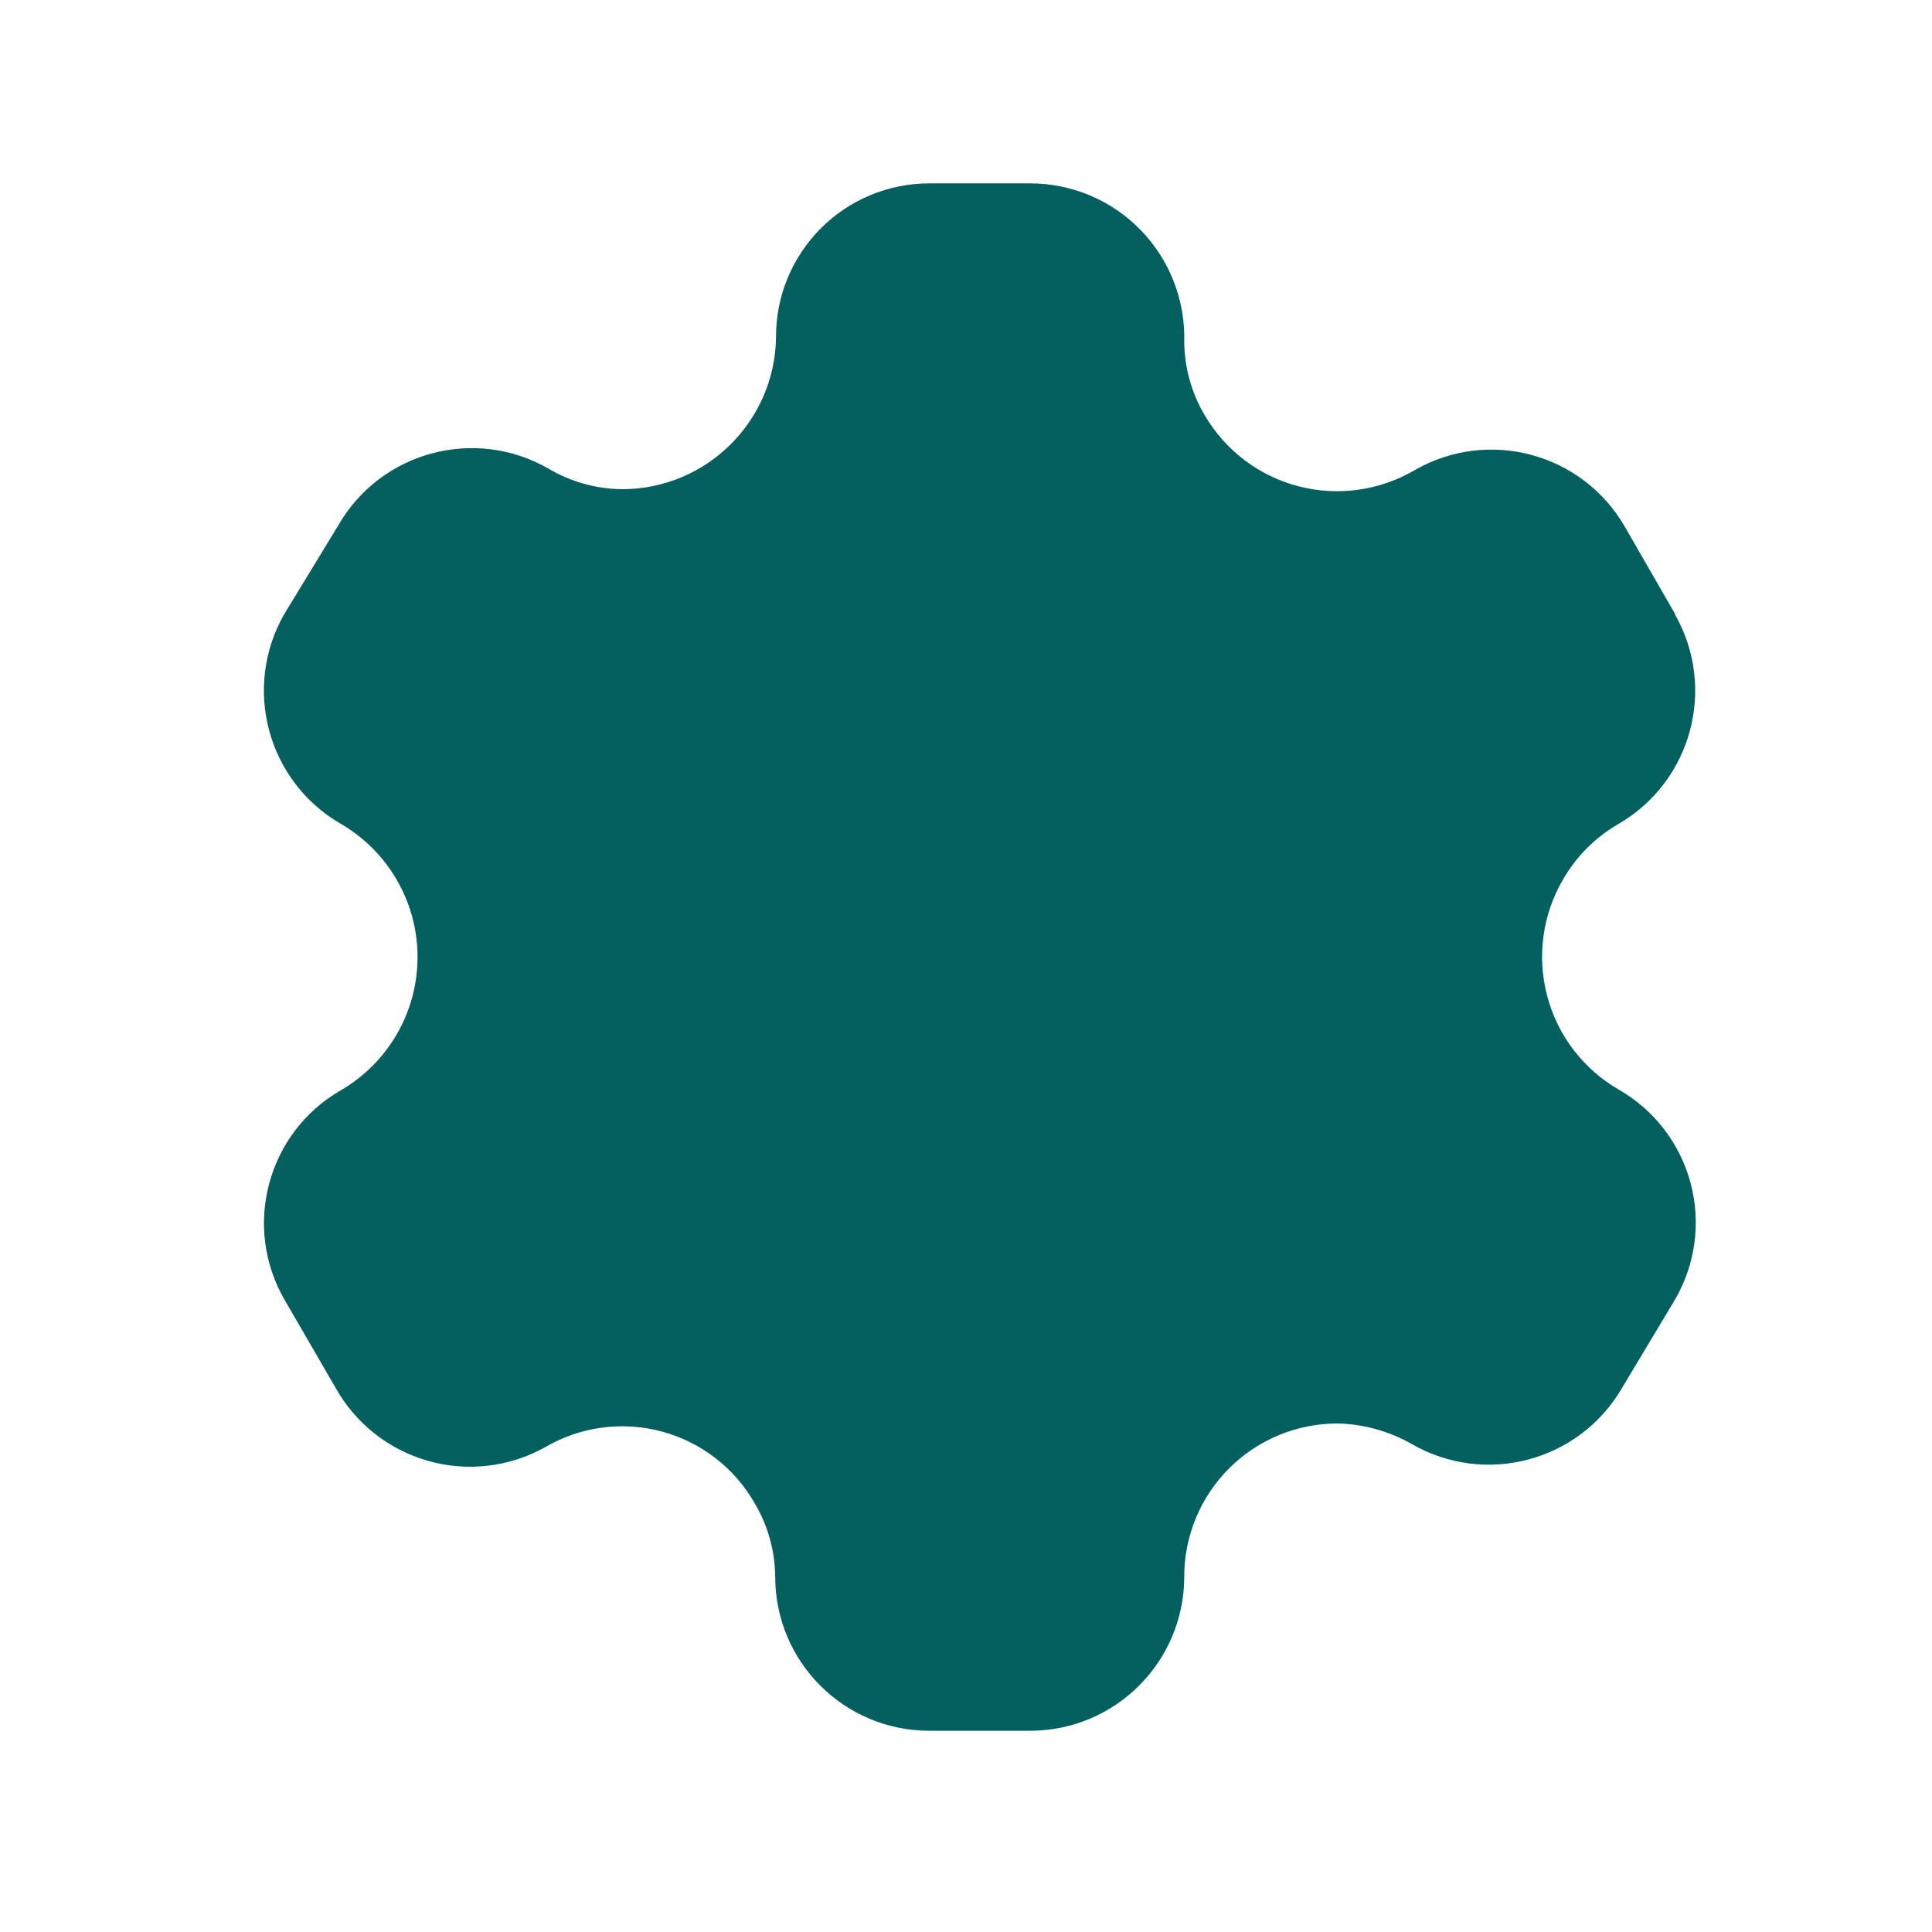<svg xmlns="http://www.w3.org/2000/svg" width="24" height="24" viewBox="0 0 24 24"><g fill="none" fill-rule="evenodd" transform="translate(2.5 1.5)"><path d="M18.307,6.124 L17.684,5.043 C17.158,4.13 15.991,3.814 15.076,4.339 L15.076,4.339 C14.64,4.595 14.12,4.668 13.631,4.541 C13.141,4.414 12.723,4.097 12.467,3.661 C12.302,3.384 12.214,3.068 12.211,2.746 L12.211,2.746 C12.225,2.229 12.03,1.728 11.67,1.358 C11.31,0.987 10.815,0.778 10.297,0.778 L9.043,0.778 C8.537,0.778 8.051,0.98 7.694,1.339 C7.337,1.698 7.137,2.185 7.14,2.691 L7.14,2.691 C7.125,3.737 6.272,4.577 5.227,4.577 C4.904,4.573 4.588,4.485 4.311,4.32 L4.311,4.32 C3.396,3.796 2.229,4.111 1.703,5.025 L1.034,6.124 C0.508,7.036 0.819,8.203 1.73,8.732 L1.73,8.732 C2.322,9.074 2.687,9.706 2.687,10.389 C2.687,11.072 2.322,11.704 1.73,12.046 L1.73,12.046 C0.821,12.572 0.509,13.735 1.034,14.645 L1.034,14.645 L1.666,15.735 C1.913,16.18 2.327,16.508 2.816,16.647 C3.306,16.787 3.831,16.725 4.275,16.476 L4.275,16.476 C4.711,16.221 5.231,16.152 5.719,16.282 C6.207,16.413 6.623,16.733 6.874,17.172 C7.039,17.449 7.127,17.765 7.13,18.087 L7.13,18.087 C7.13,19.144 7.987,20 9.043,20 L10.297,20 C11.35,20 12.205,19.149 12.211,18.096 L12.211,18.096 C12.208,17.588 12.409,17.1 12.768,16.741 C13.127,16.381 13.615,16.181 14.124,16.183 C14.445,16.192 14.76,16.28 15.039,16.439 L15.039,16.439 C15.952,16.965 17.118,16.654 17.648,15.744 L17.648,15.744 L18.307,14.645 C18.562,14.207 18.632,13.686 18.501,13.196 C18.371,12.707 18.05,12.289 17.611,12.037 L17.611,12.037 C17.172,11.784 16.851,11.367 16.721,10.877 C16.59,10.387 16.66,9.866 16.915,9.428 C17.081,9.138 17.321,8.898 17.611,8.732 L17.611,8.732 C18.516,8.203 18.826,7.043 18.307,6.133 L18.307,6.133 L18.307,6.124 Z" fill="#045F5F"/><circle cx="9.675" cy="10.389" r="2.636"/></g></svg>
